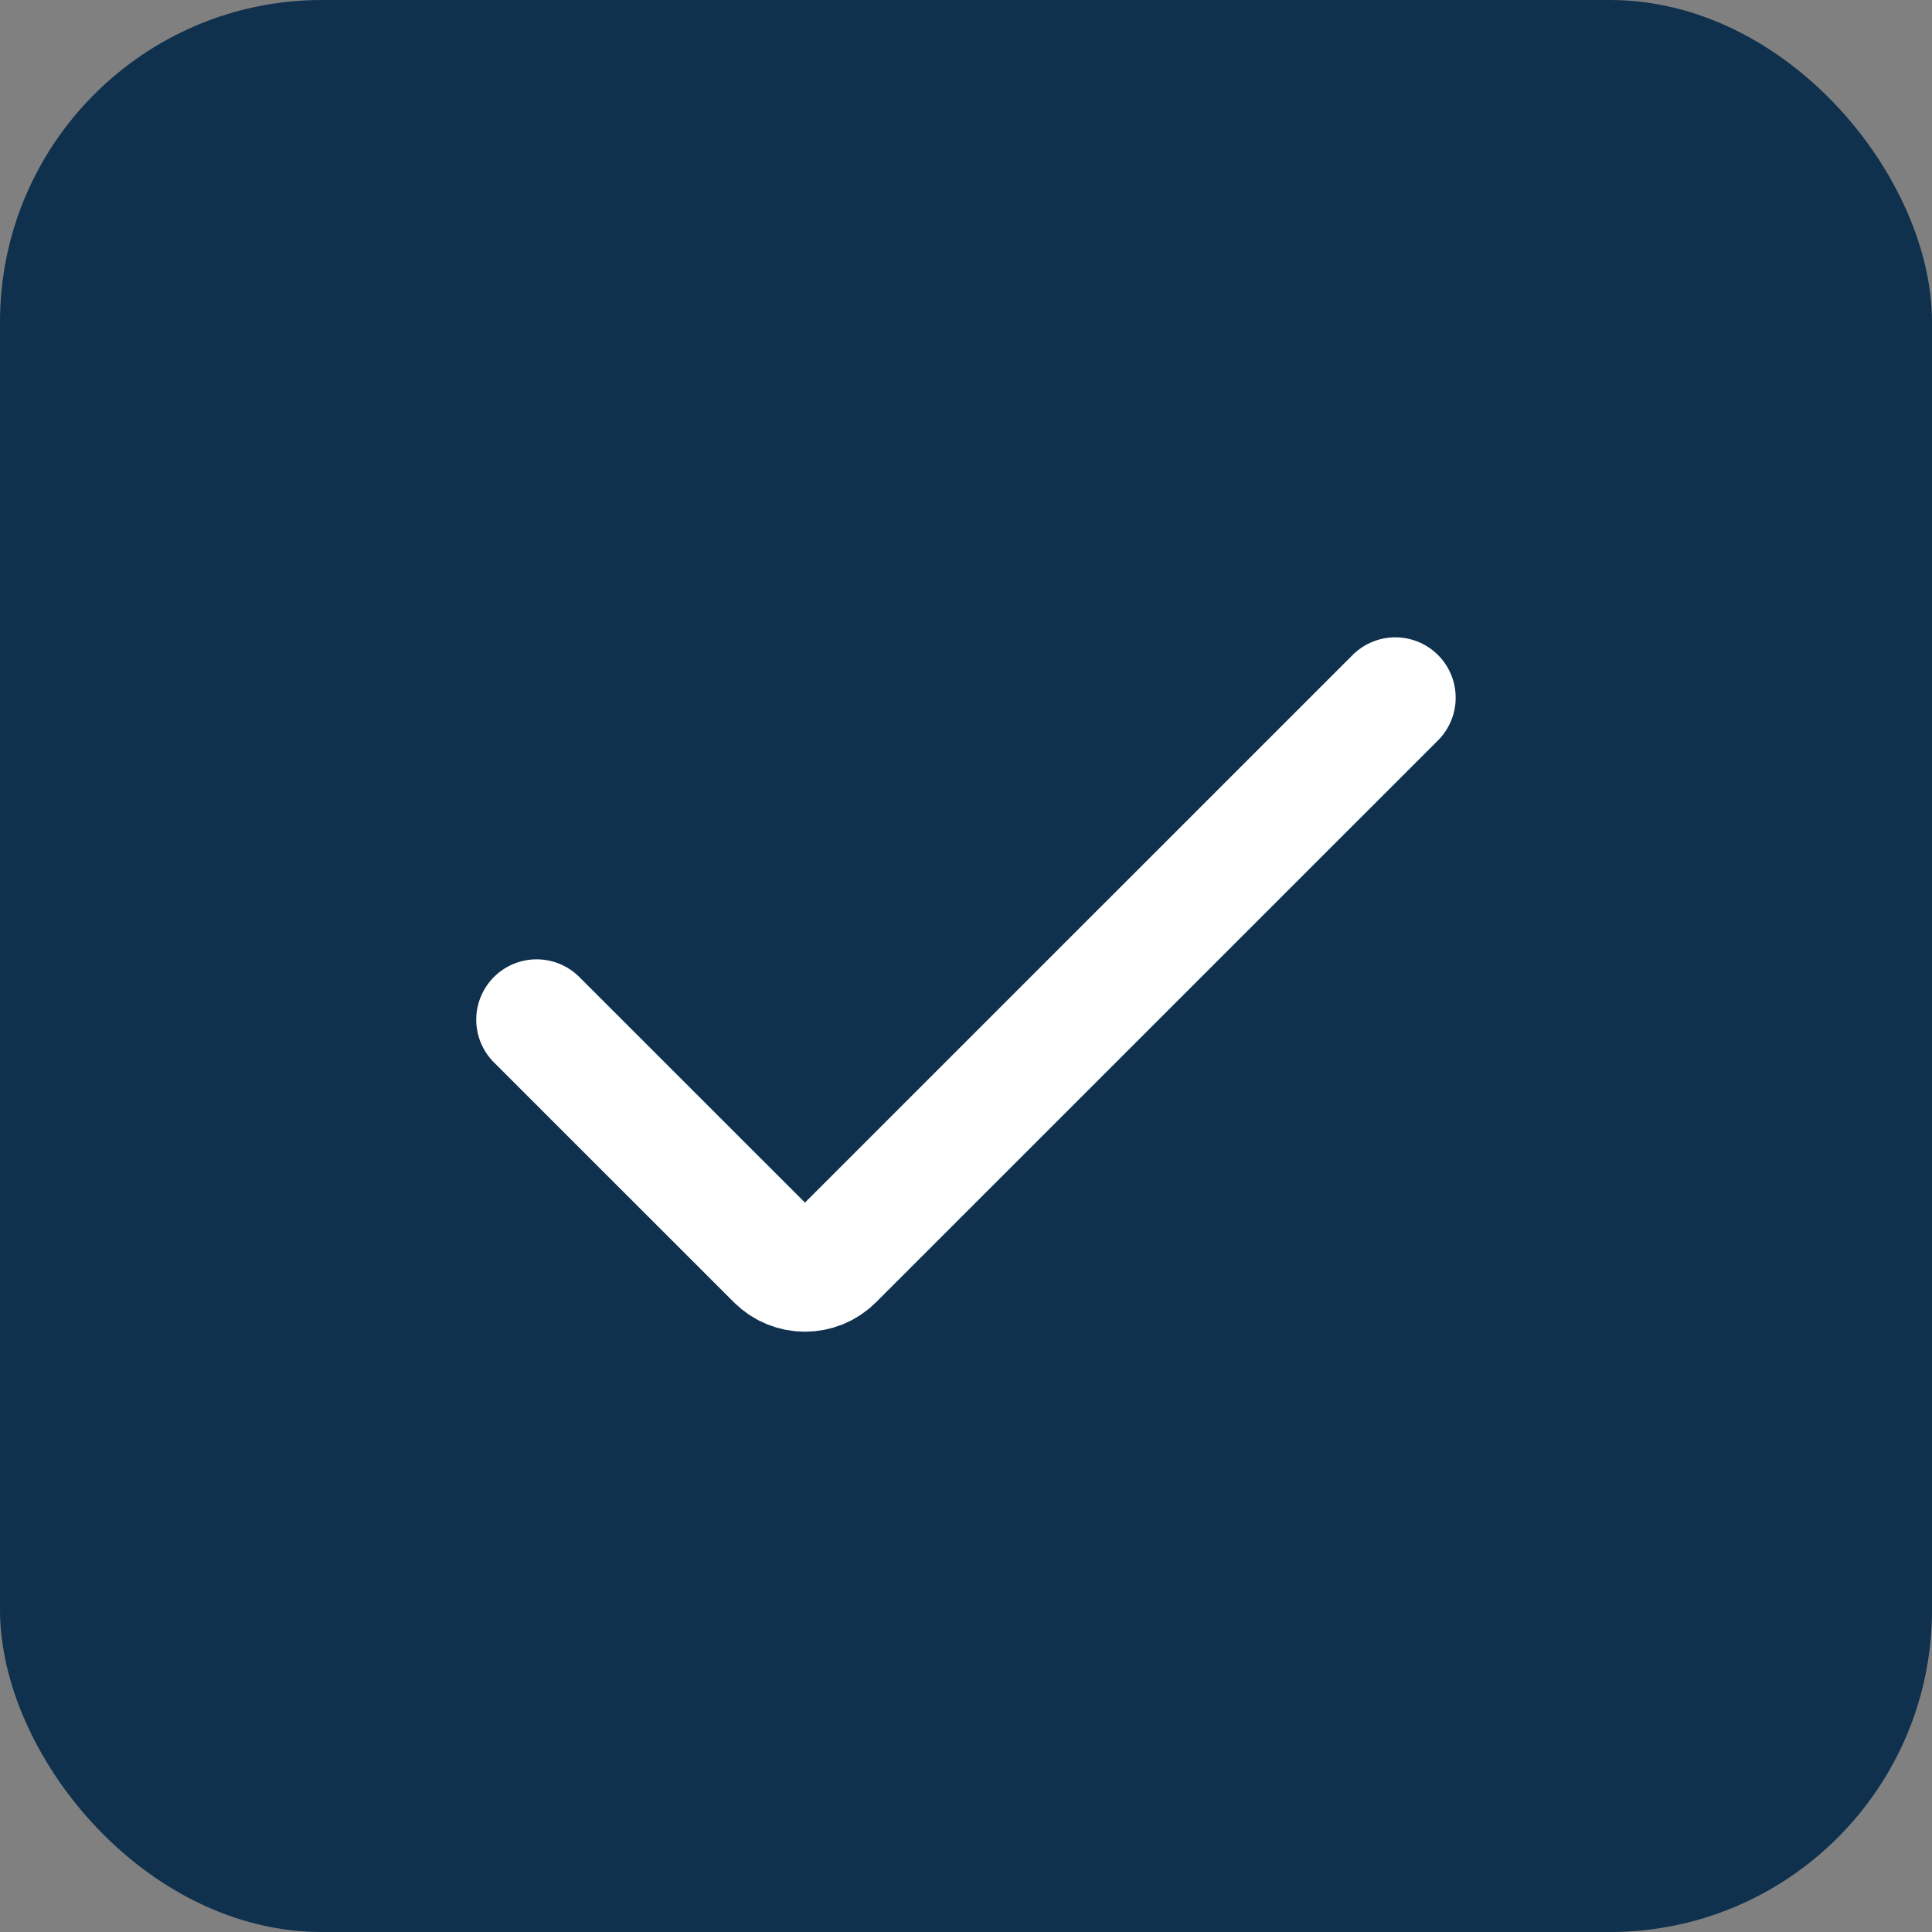 <svg width="24" height="24" viewBox="0 0 24 24" fill="none" xmlns="http://www.w3.org/2000/svg">
<rect x="0" y="0" width="24" height="24" fill="#808080" stroke="none"/>
<rect width="24" height="24" rx="4" fill="#0F314D"/>
<path d="M6.666 12.667L9.646 15.646C9.841 15.842 10.158 15.842 10.353 15.646L17.333 8.667" stroke="white" stroke-width="1.5" stroke-linecap="round"/>
</svg>
